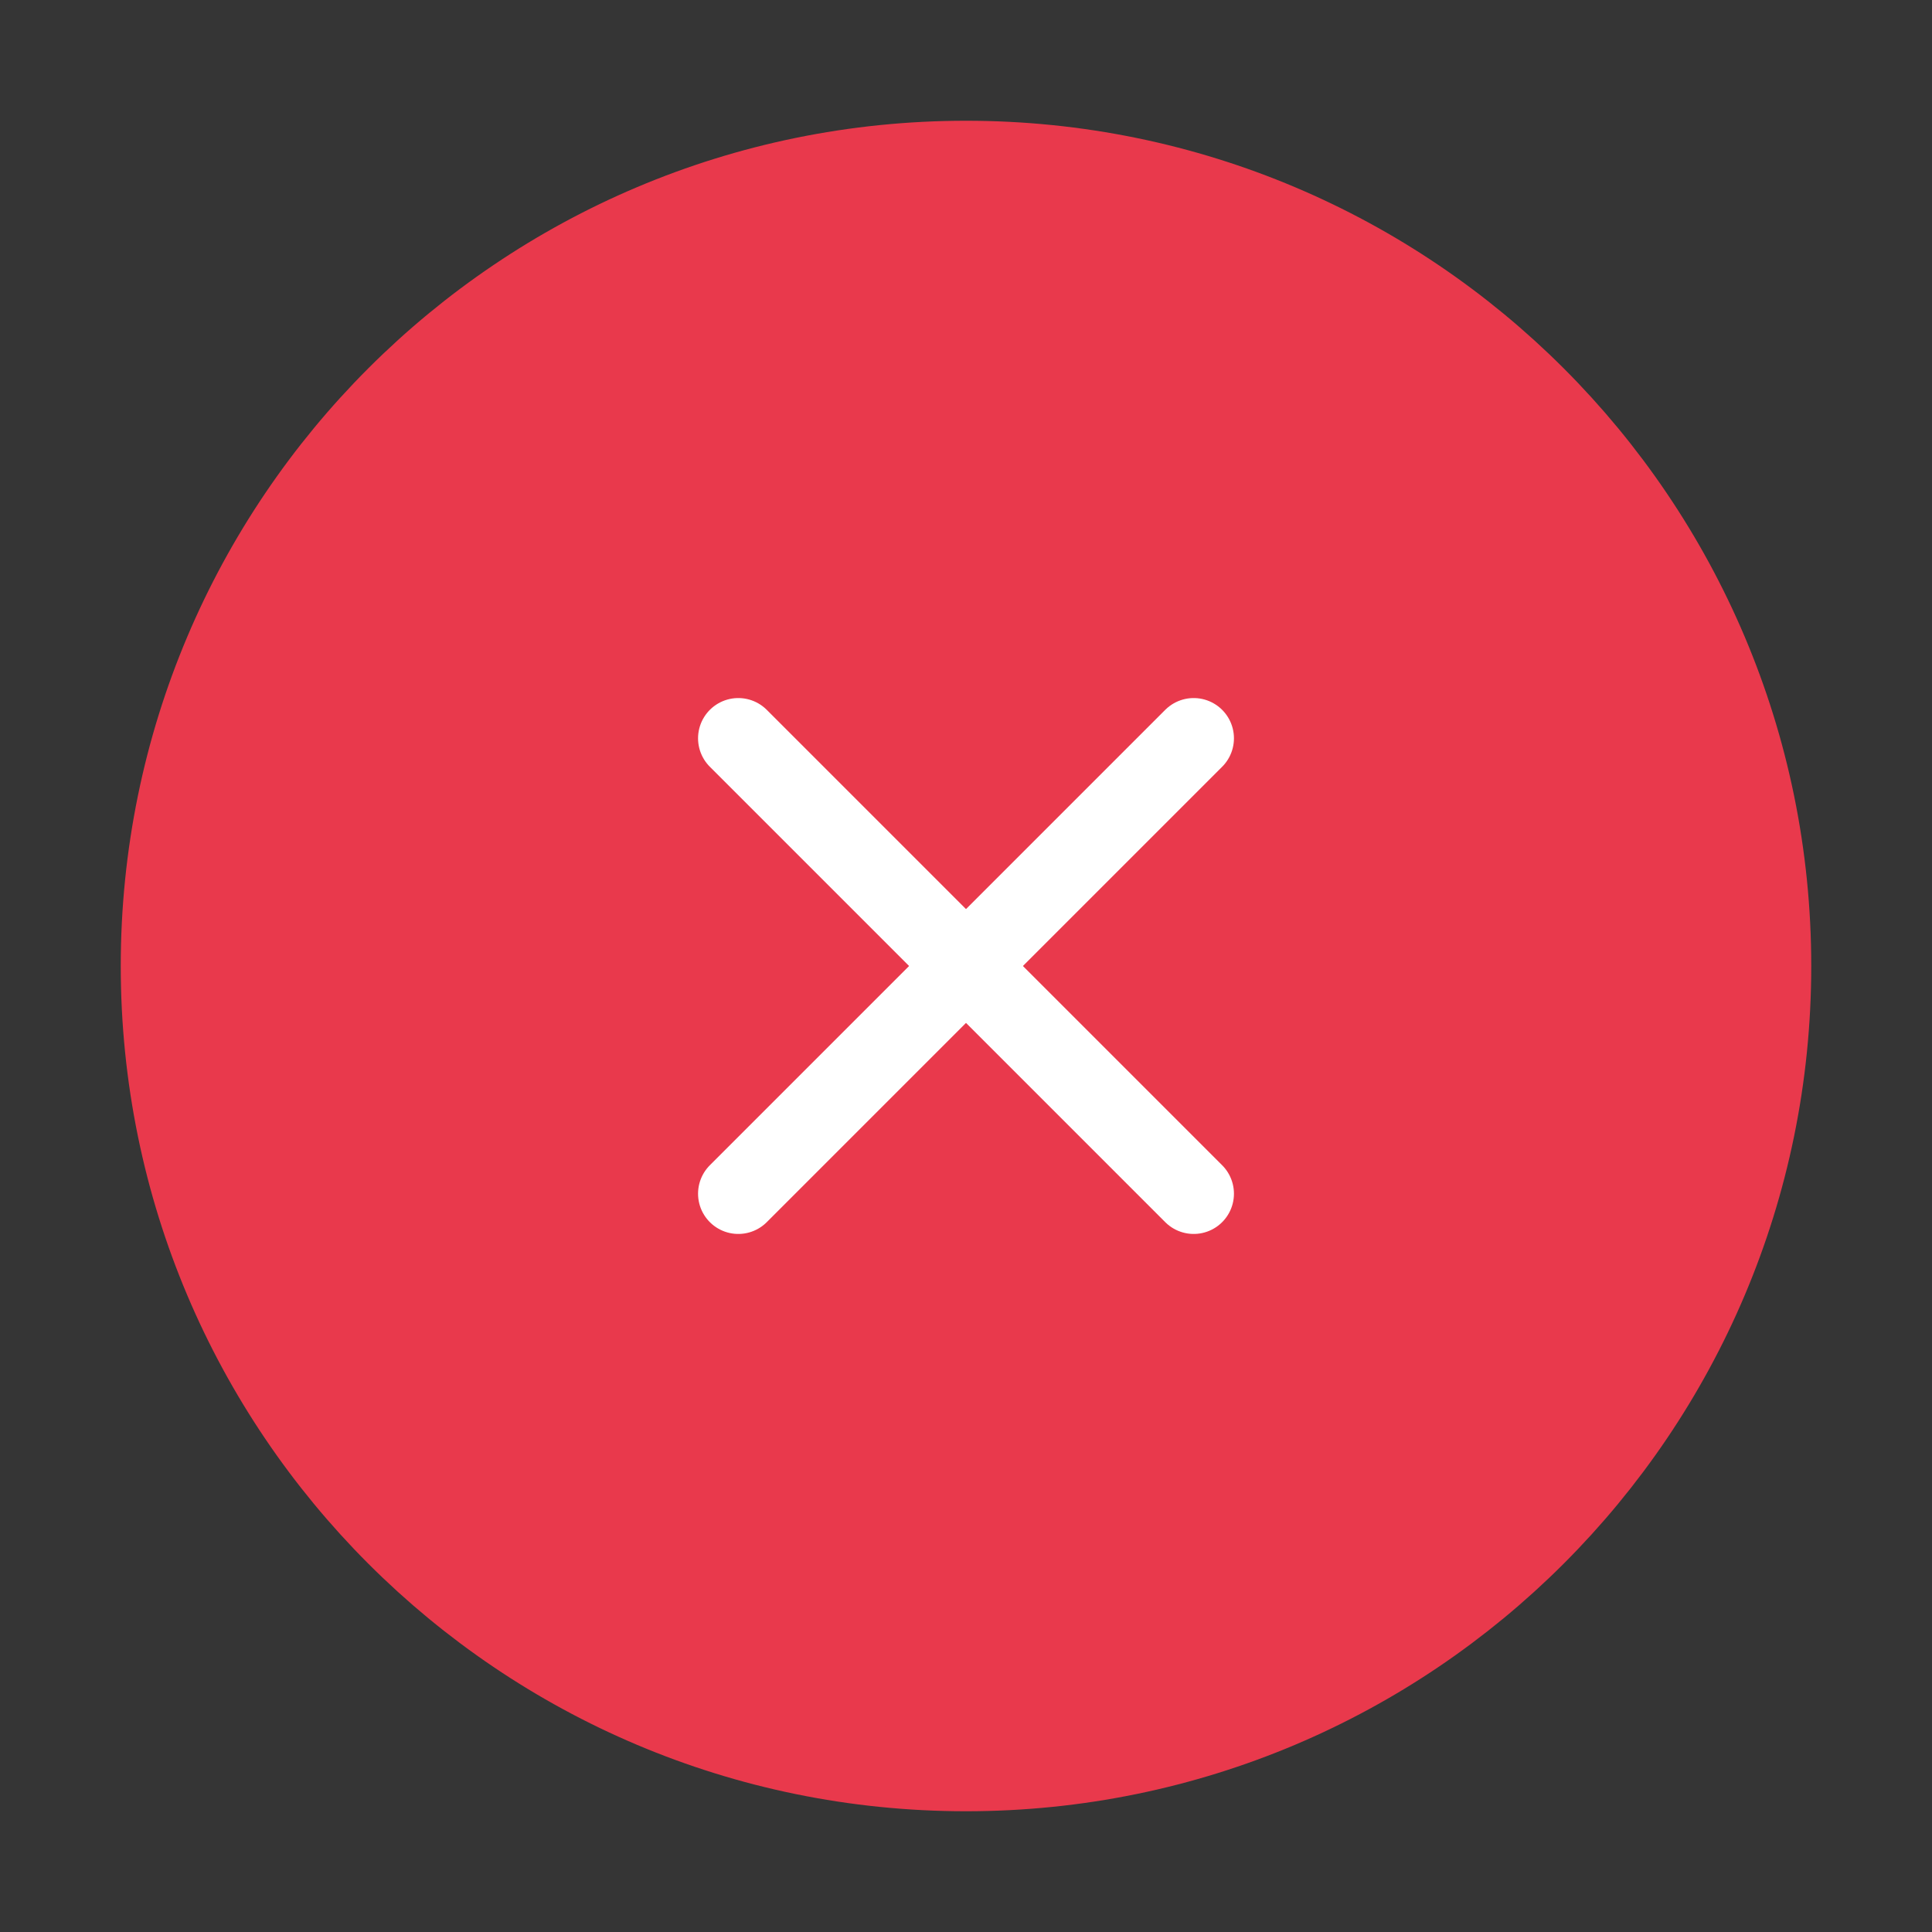 <?xml version="1.0" encoding="UTF-8"?><svg width="24" height="24" viewBox="0 0 48 48" fill="none" xmlns="http://www.w3.org/2000/svg"><rect x="0" y="0" width="48" height="48" fill="#333333" stroke="none"/><rect width="48" height="48" fill="white" fill-opacity="0.01"/><path d="M24 44C35.046 44 44 35.046 44 24C44 12.954 35.046 4 24 4C12.954 4 4 12.954 4 24C4 35.046 12.954 44 24 44Z" fill="#e9394c" stroke="#e9394c" stroke-width="2" stroke-linejoin="round"/><path d="M29.657 18.343L18.343 29.657" stroke="#FFF" stroke-width="2" stroke-linecap="round" stroke-linejoin="round"/><path d="M18.343 18.343L29.657 29.657" stroke="#FFF" stroke-width="2" stroke-linecap="round" stroke-linejoin="round"/></svg>